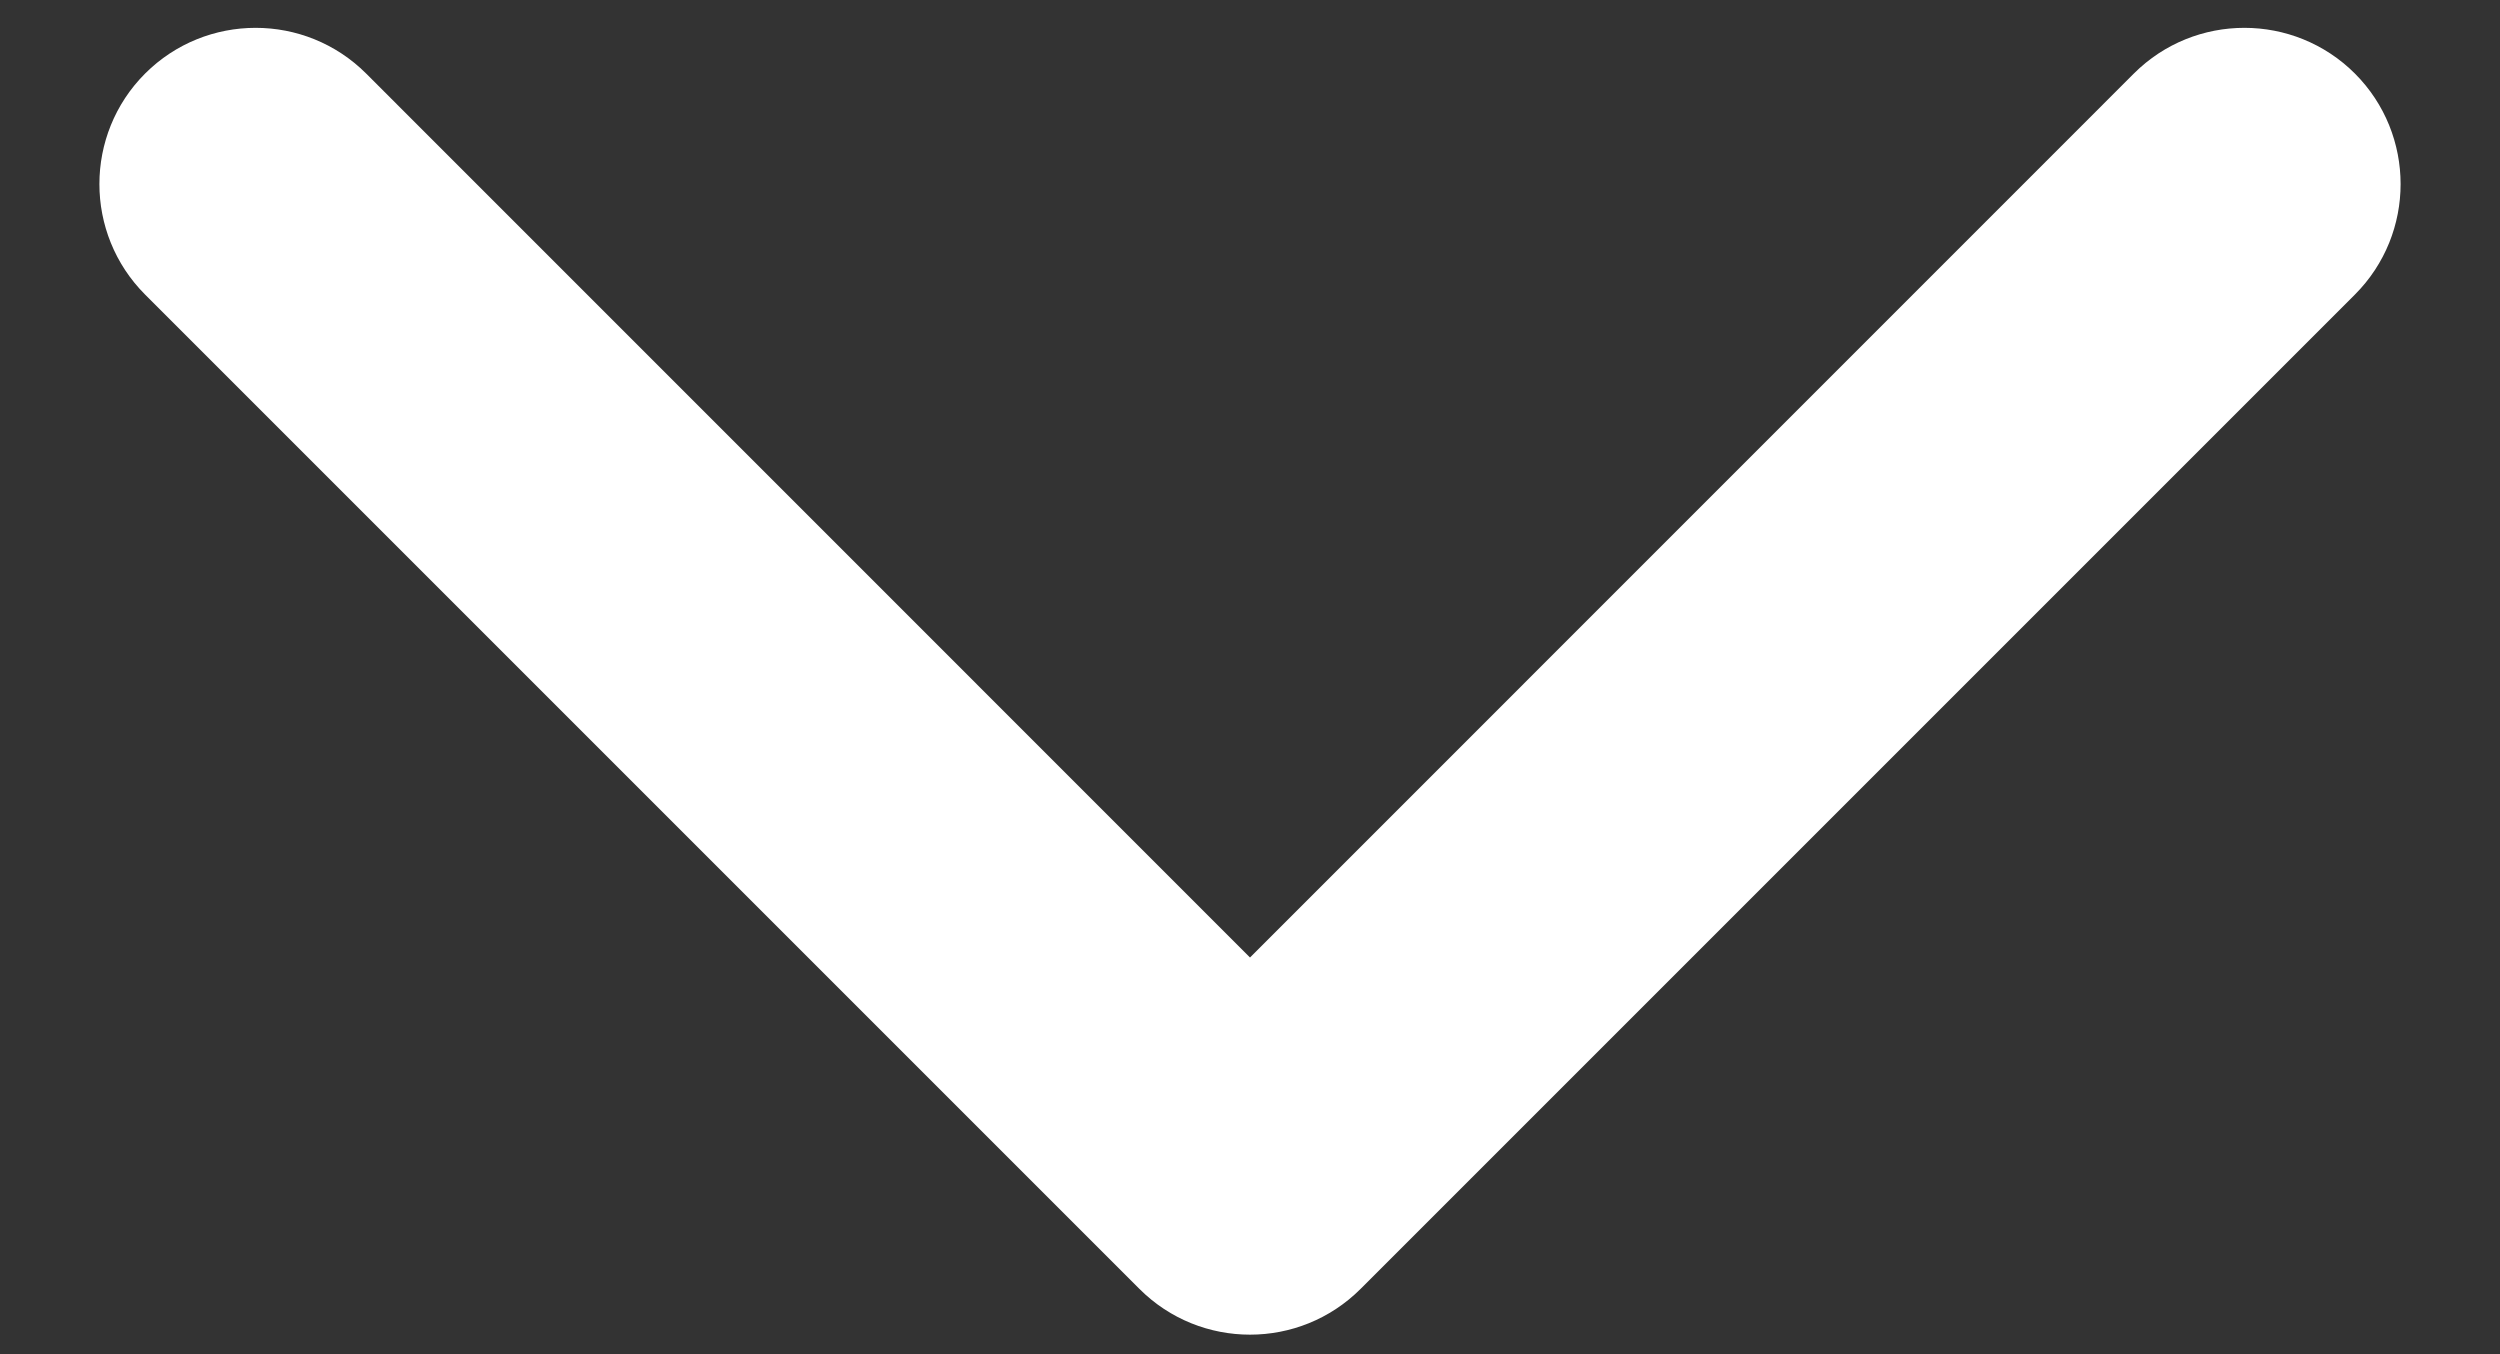 <svg width="24" height="13" viewBox="0 0 24 13" fill="none" xmlns="http://www.w3.org/2000/svg">
<rect x="0" y="0" width="24" height="13" fill="#333333" stroke="none"/>
<path d="M10.939 12.374C11.525 12.959 12.475 12.959 13.061 12.374L22.607 2.828C23.192 2.242 23.192 1.292 22.607 0.706C22.021 0.121 21.071 0.121 20.485 0.706L12 9.192L3.515 0.706C2.929 0.121 1.979 0.121 1.393 0.706C0.808 1.292 0.808 2.242 1.393 2.828L10.939 12.374ZM10.5 10V11.313H13.5V10H10.5Z" fill="white"/>
</svg>
